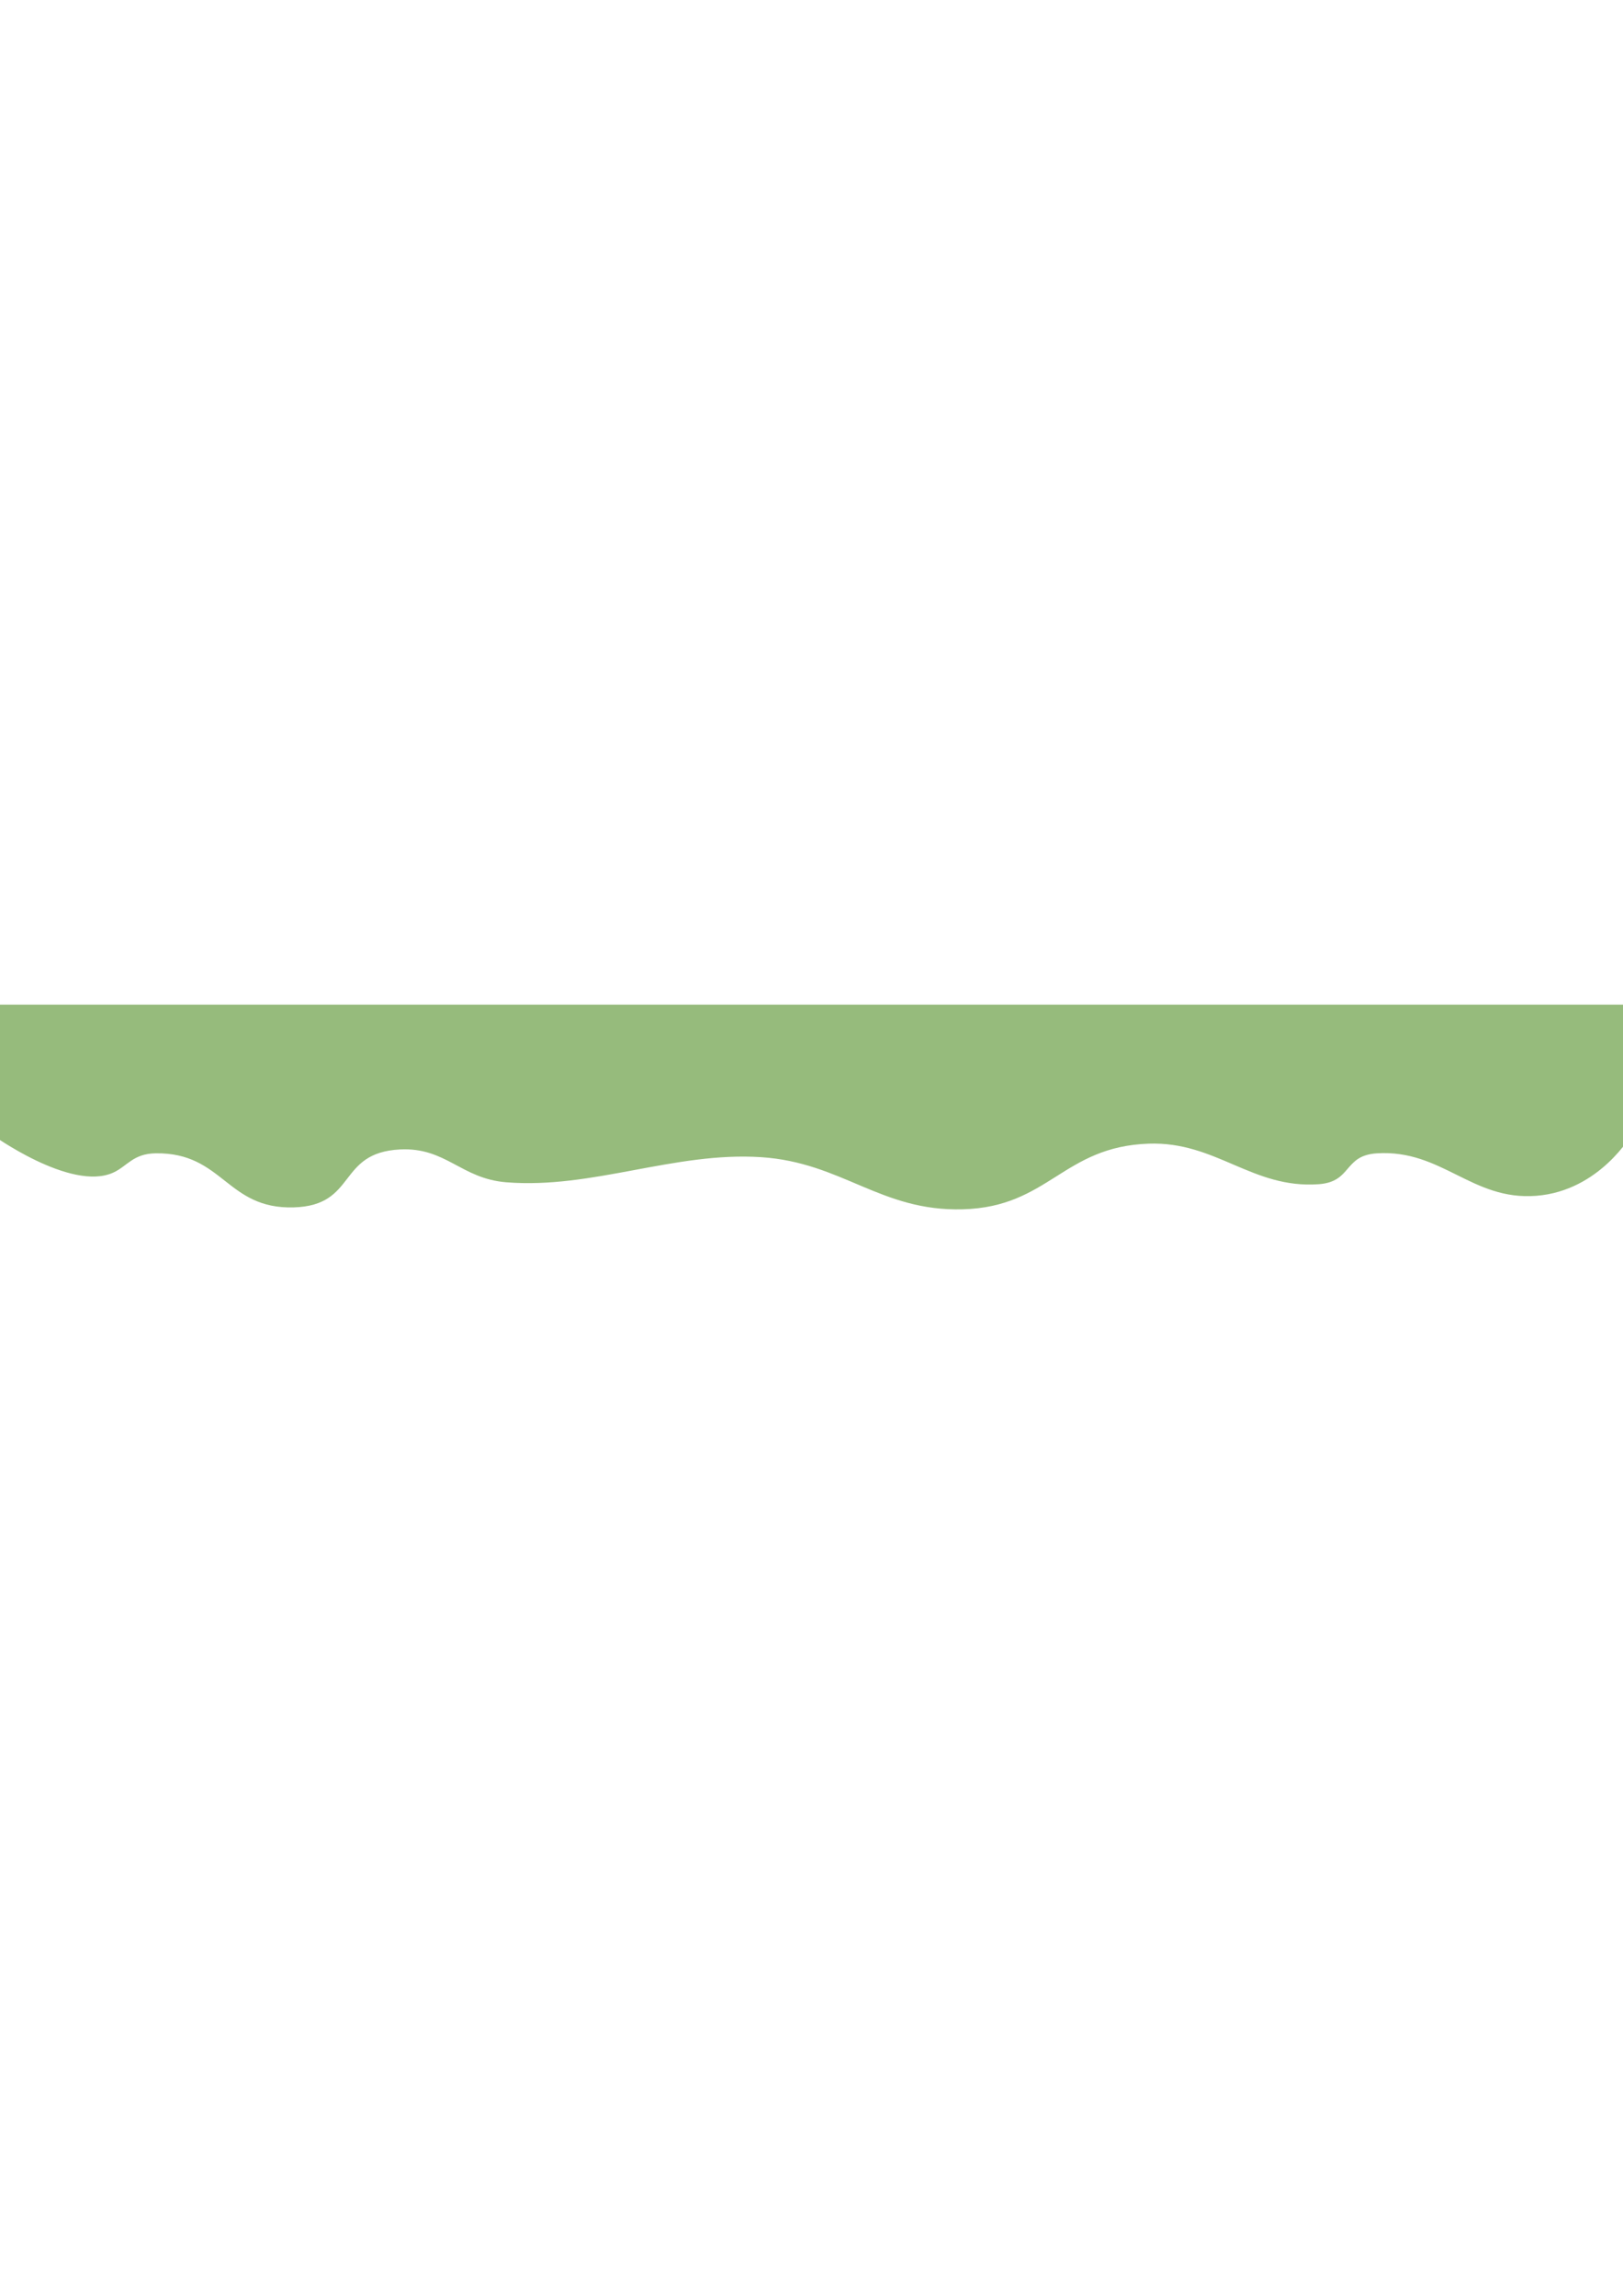 <?xml version="1.0" encoding="UTF-8" standalone="no"?>
<svg
   xmlns:dc="http://purl.org/dc/elements/1.1/"
   xmlns:cc="http://creativecommons.org/ns#"
   xmlns:rdf="http://www.w3.org/1999/02/22-rdf-syntax-ns#"
   xmlns:svg="http://www.w3.org/2000/svg"
   xmlns="http://www.w3.org/2000/svg"
   xmlns:sodipodi="http://sodipodi.sourceforge.net/DTD/sodipodi-0.dtd"
   xmlns:inkscape="http://www.inkscape.org/namespaces/inkscape"
   width="210mm"
   height="297mm"
   viewBox="0 0 210 297"
   version="1.1"
   id="svg8"
   inkscape:version="1.0.1 (3bc2e813f5, 2020-09-07)"
   sodipodi:docname="nav.svg">
  <defs
     id="defs2" />
  <sodipodi:namedview
     id="base"
     pagecolor="#ffffff"
     bordercolor="#666666"
     borderopacity="1.0"
     inkscape:pageopacity="0.0"
     inkscape:pageshadow="2"
     inkscape:zoom="1.4"
     inkscape:cx="329.88853"
     inkscape:cy="472.00912"
     inkscape:document-units="mm"
     inkscape:current-layer="layer1"
     inkscape:document-rotation="0"
     showgrid="false"
     inkscape:window-width="1631"
     inkscape:window-height="1020"
     inkscape:window-x="128"
     inkscape:window-y="0"
     inkscape:window-maximized="0" />
  <g
     inkscape:label="Livello 1"
     inkscape:groupmode="layer"
     id="layer1">
    <path
       id="rect833"
       style="fill:#96bb7c;fill-opacity:1;fill-rule:evenodd;stroke:none;stroke-width:4.591;stroke-linecap:round;stroke-linejoin:round;paint-order:markers stroke fill;stop-color:#000000"
       d="m -1.154,129.964 v 16.737 c 0,0 10.306,7.494 15.803,4.996 1.832,-0.833 2.566,-2.459 5.497,-2.498 8.745,-0.117 9.141,7.249 17.864,6.995 8.231,-0.24 5.564,-7.078 13.742,-7.494 5.954,-0.303 7.875,3.77 13.742,4.246 11.115,0.904 21.768,-3.975 32.98,-3.247 10.51,0.682 15.464,7.042 26.109,6.745 11.143,-0.311 12.923,-8.107 24.048,-8.493 8.726,-0.303 13.384,5.86 21.986,5.246 4.364,-0.311 3.174,-3.727 7.558,-3.997 8.4,-0.518 12.284,6.15 20.612,5.496 8.219,-0.646 12.368,-7.994 12.368,-7.994 v -16.737 z" />
  </g>
</svg>
